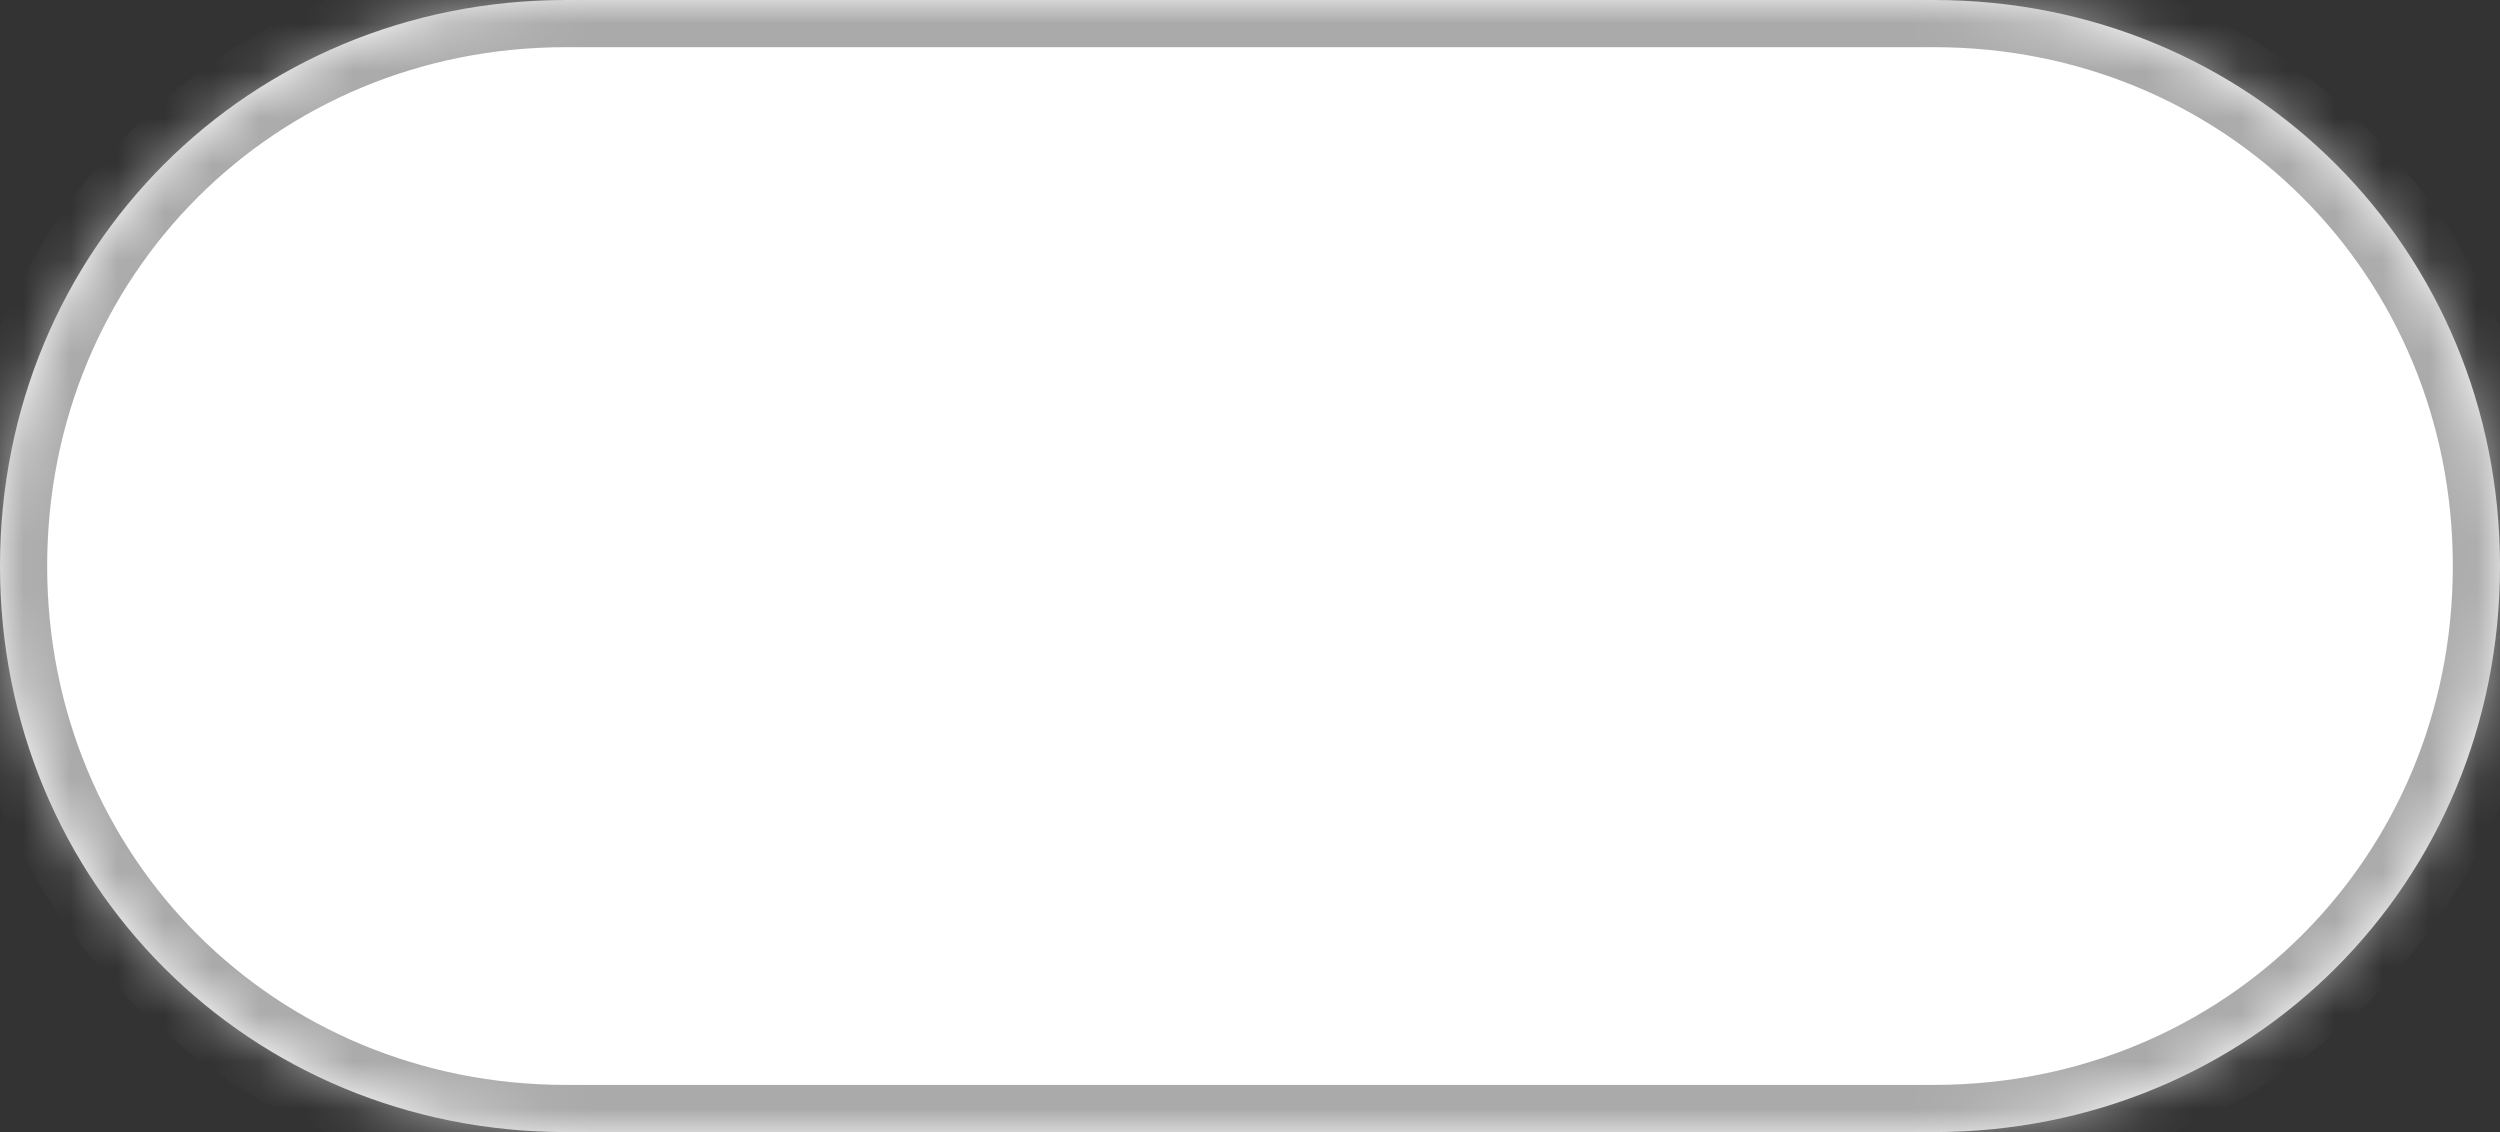 ﻿<?xml version="1.0" encoding="utf-8"?>
<svg version="1.1" xmlns:xlink="http://www.w3.org/1999/xlink" width="53px" height="24px" xmlns="http://www.w3.org/2000/svg">
  <rect width="100%" height="100%" fill="#333333" stroke="none"/>
  <defs>
    <mask fill="white" id="clip35">
      <path d="M 12 24  C 5.28 24  0 18.72  0 12  C 0 5.28  5.28 0  12 0  L 20.494 0  L 41 0  C 47.72 0  53 5.28  53 12  C 53 18.72  47.72 24  41 24  L 12 24  Z " fill-rule="evenodd" />
    </mask>
  </defs>
  <g transform="matrix(1 0 0 1 -1200 -239 )">
    <path d="M 12 24  C 5.28 24  0 18.72  0 12  C 0 5.28  5.28 0  12 0  L 20.494 0  L 41 0  C 47.72 0  53 5.28  53 12  C 53 18.72  47.72 24  41 24  L 12 24  Z " fill-rule="nonzero" fill="#ffffff" stroke="none" transform="matrix(1 0 0 1 1200 239 )" />
    <path d="M 12 24  C 5.28 24  0 18.72  0 12  C 0 5.28  5.28 0  12 0  L 20.494 0  L 41 0  C 47.72 0  53 5.28  53 12  C 53 18.72  47.72 24  41 24  L 12 24  Z " stroke-width="2" stroke="#aaaaaa" fill="none" transform="matrix(1 0 0 1 1200 239 )" mask="url(#clip35)" />
  </g>
</svg>
